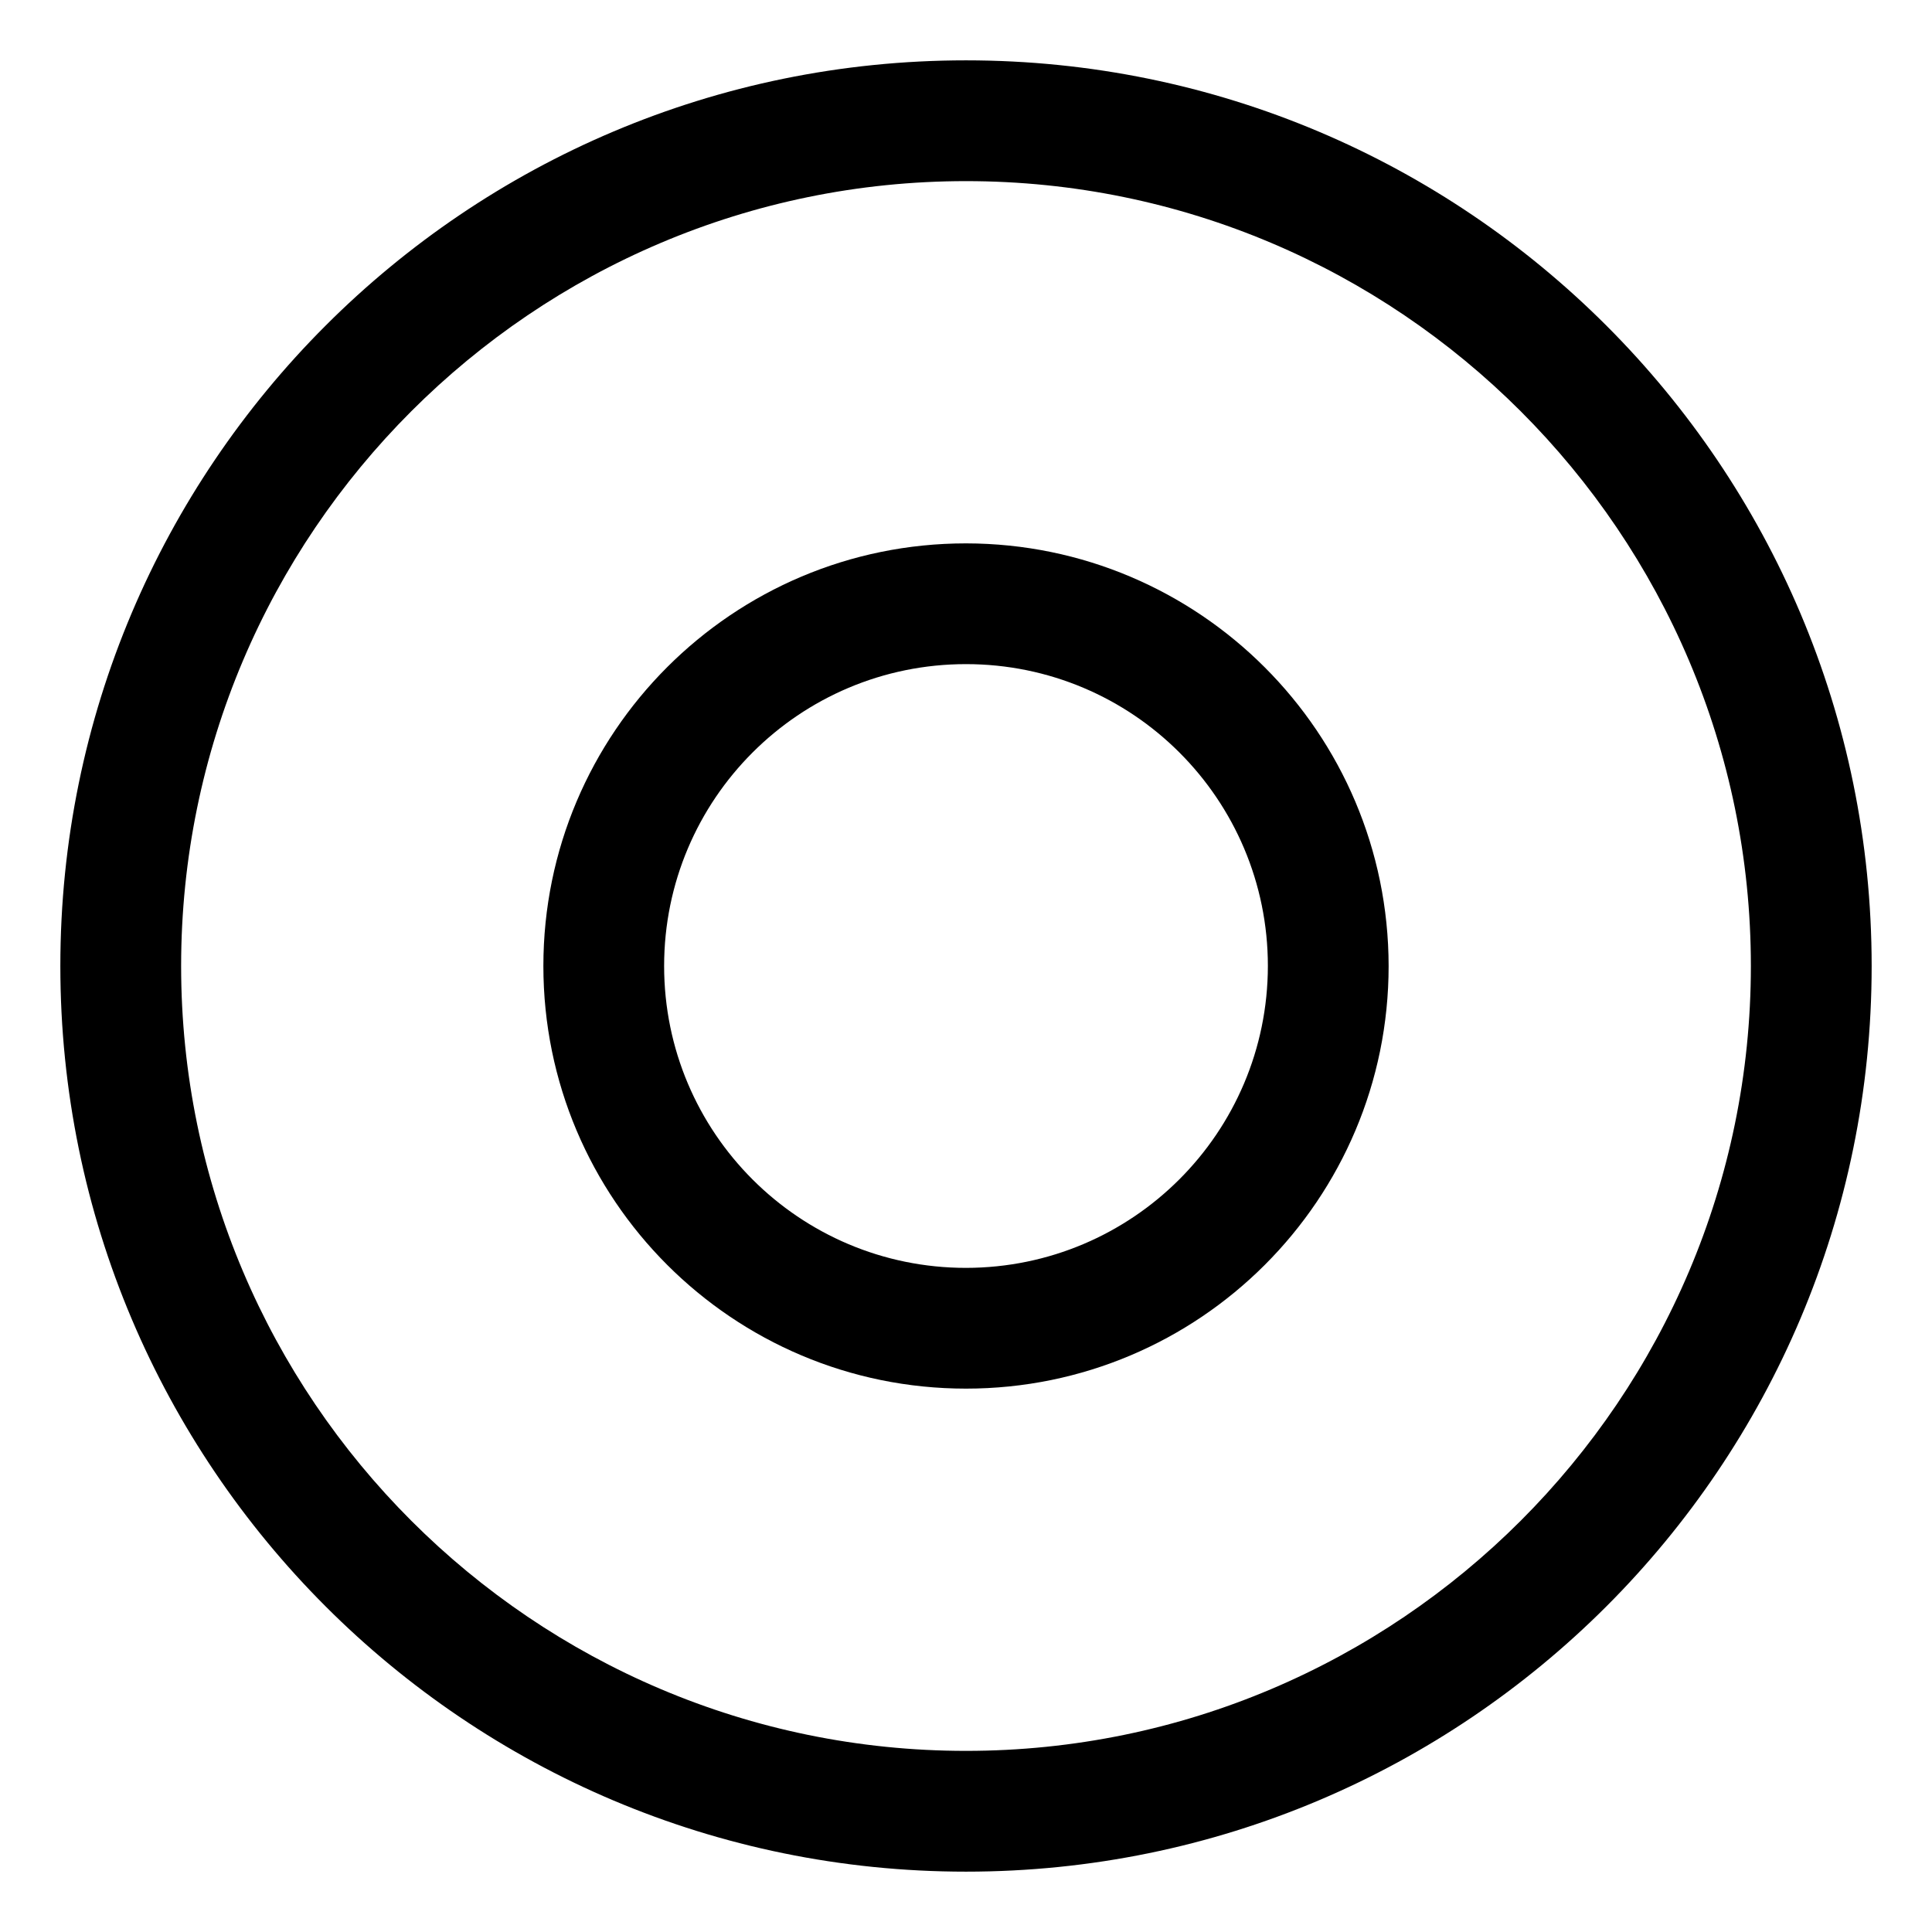 <!-- Generated by IcoMoon.io -->
<svg version="1.1" xmlns="http://www.w3.org/2000/svg" width="64" height="64" viewBox="0 0 64 64">
<title>media-record-circle</title>
<path d="M53.214 10.786c-5.429-5.429-12.929-8.787-21.214-8.787-16.569 0-30.001 13.432-30.001 30.001 0 8.285 3.358 15.785 8.787 21.214v0c5.429 5.429 12.929 8.787 21.214 8.787 16.569 0 30.001-13.432 30.001-30.001 0-8.285-3.358-15.785-8.787-21.214v0zM32 58c-14.336 0-26-11.664-26-26s11.664-26 26-26 26 11.664 26 26-11.664 26-26 26z"></path>
<path d="M32 18c-7.732 0-14 6.268-14 14s6.268 14 14 14c7.732 0 14-6.268 14-14v0c-0.009-7.729-6.271-13.991-13.999-14h-0.001zM32 42c-5.523 0-10-4.477-10-10s4.477-10 10-10c5.523 0 10 4.477 10 10v0c-0.006 5.52-4.48 9.994-9.999 10h-0.001z"></path>
</svg>
